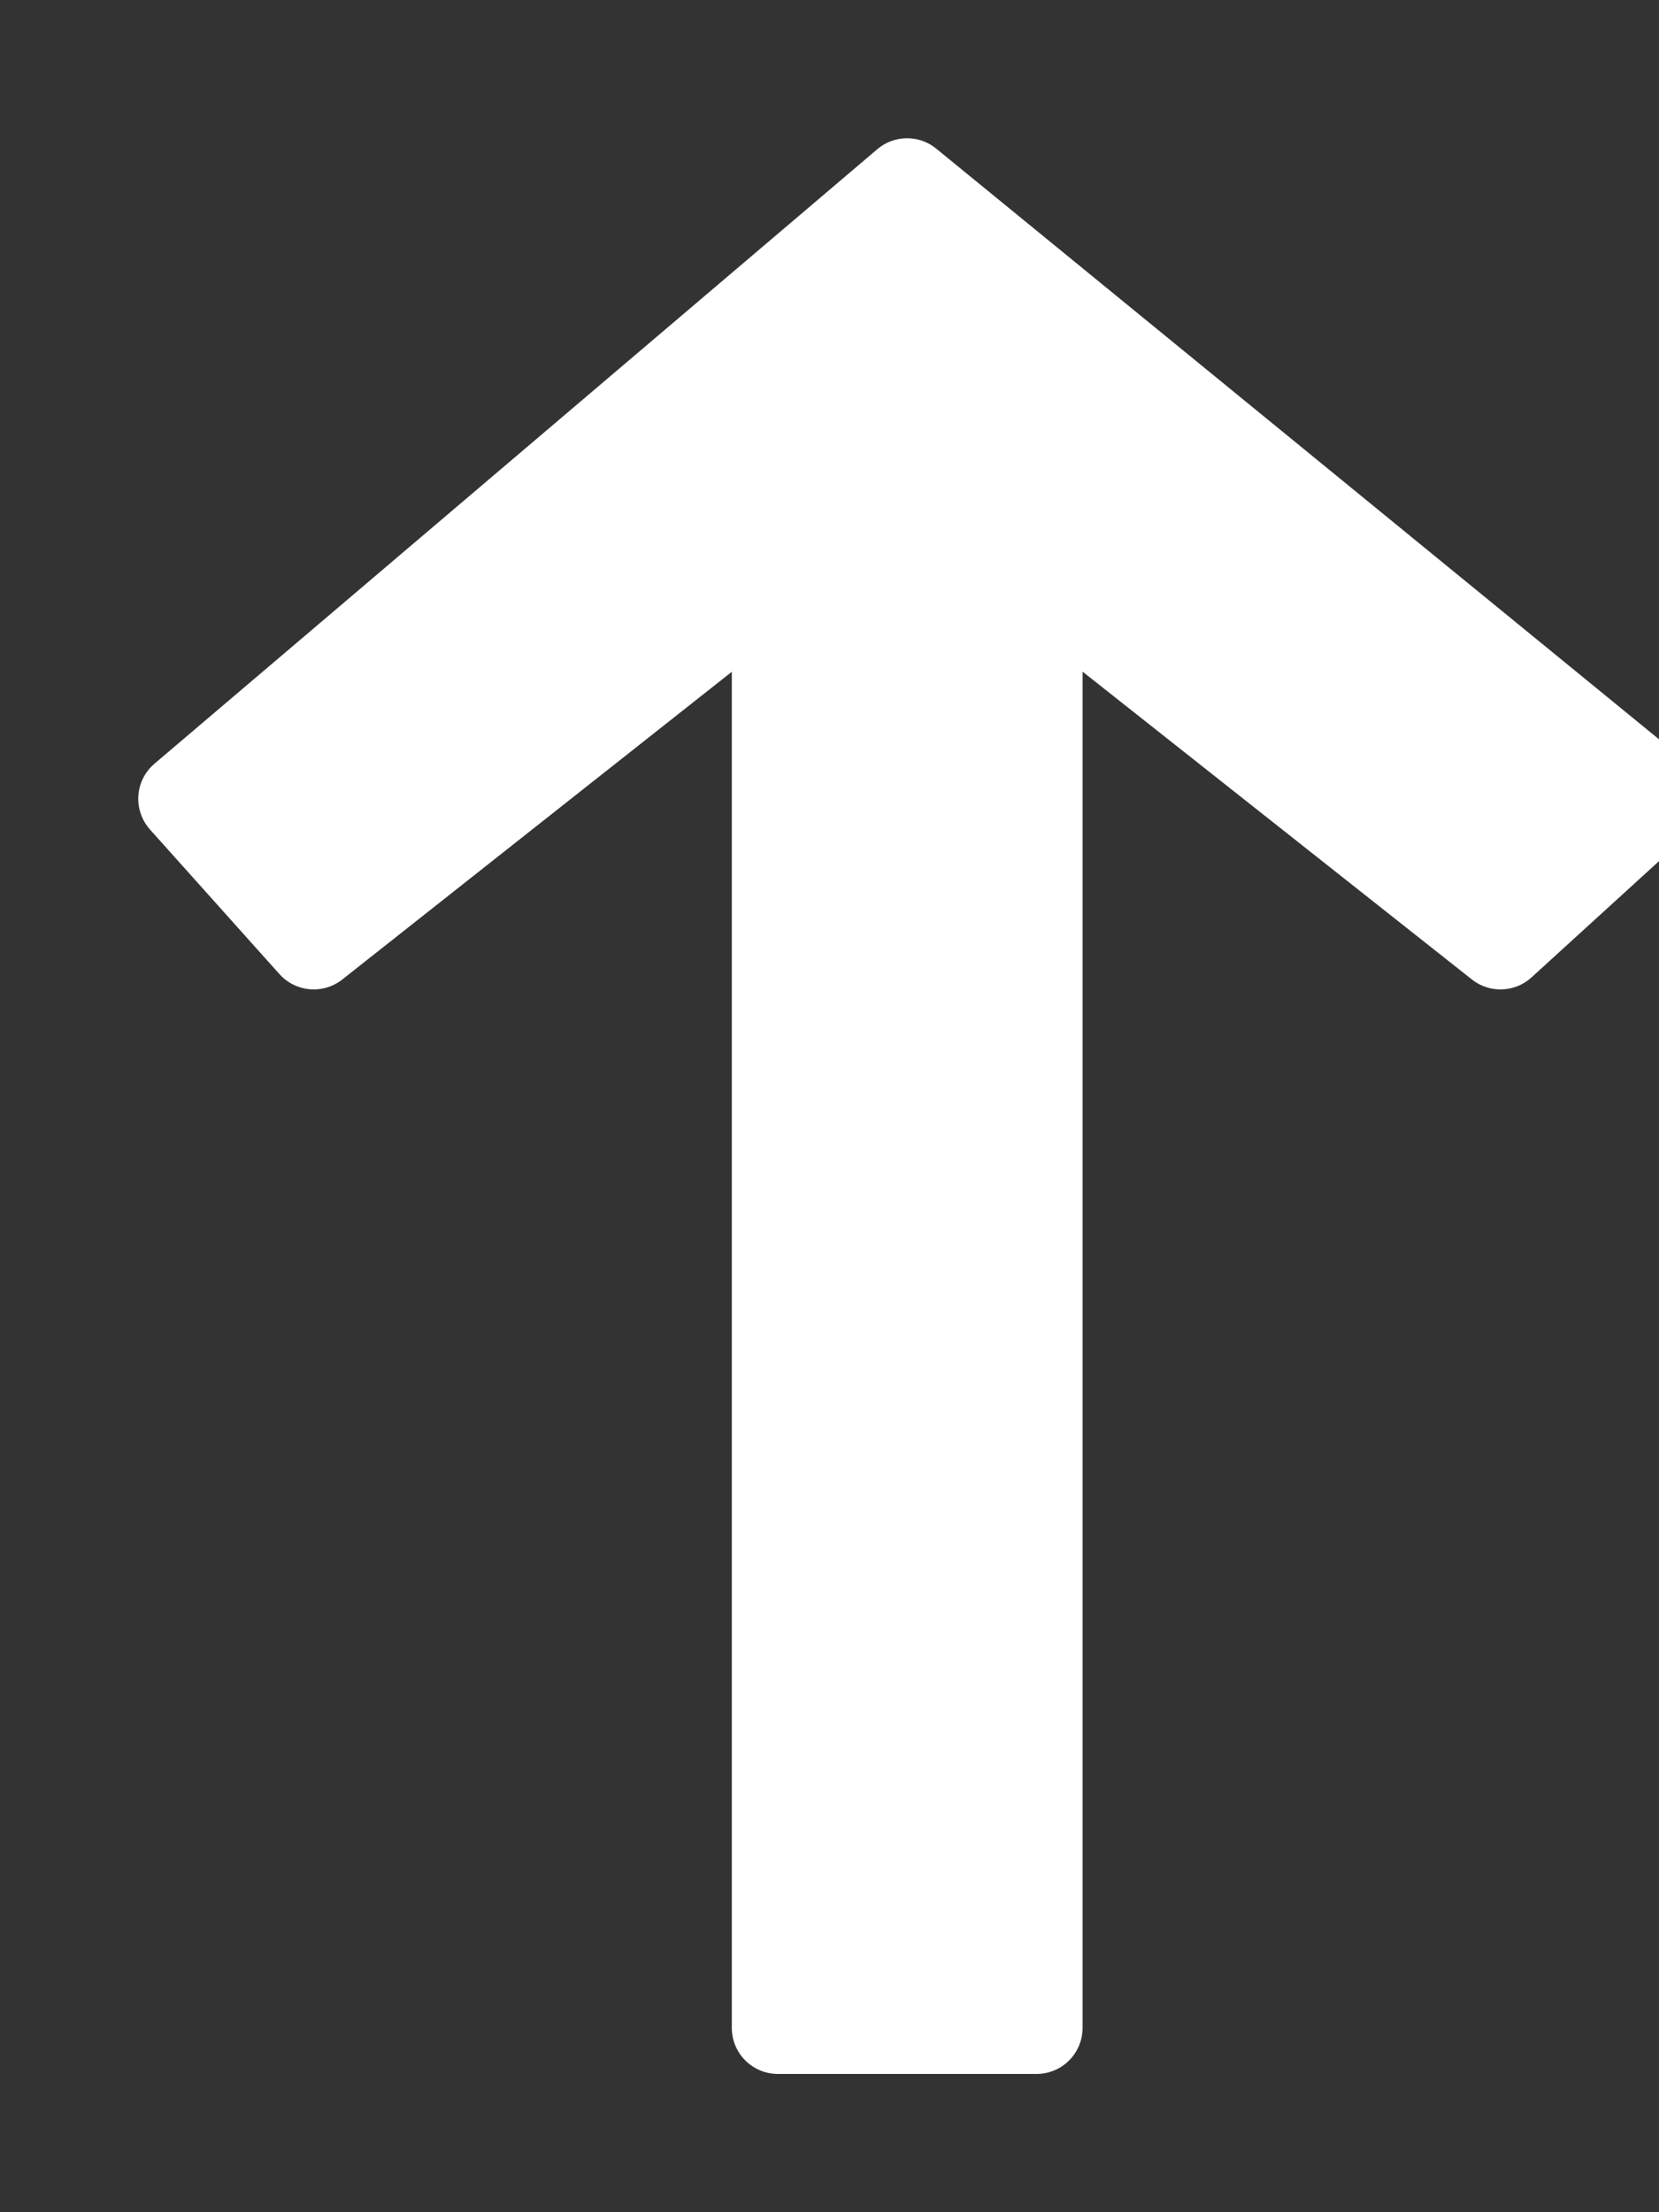 <svg xmlns="http://www.w3.org/2000/svg" width="9" height="12" viewBox="0 0 9 12">
    <rect x="0" y="0" width="9" height="12" fill="#333333" stroke="none"/>
    <g fill="none" fill-rule="evenodd" transform="translate(-29 -13)">
        <path fill="#ffffff" stroke="#ffffff" stroke-linecap="round" stroke-linejoin="round" stroke-width=".5" d="M33.22 24v-7.872l-2.518 1.989-.702-.784L33.921 14 38 17.333l-.86.784-2.517-1.99V24z"/>
    </g>
</svg>
